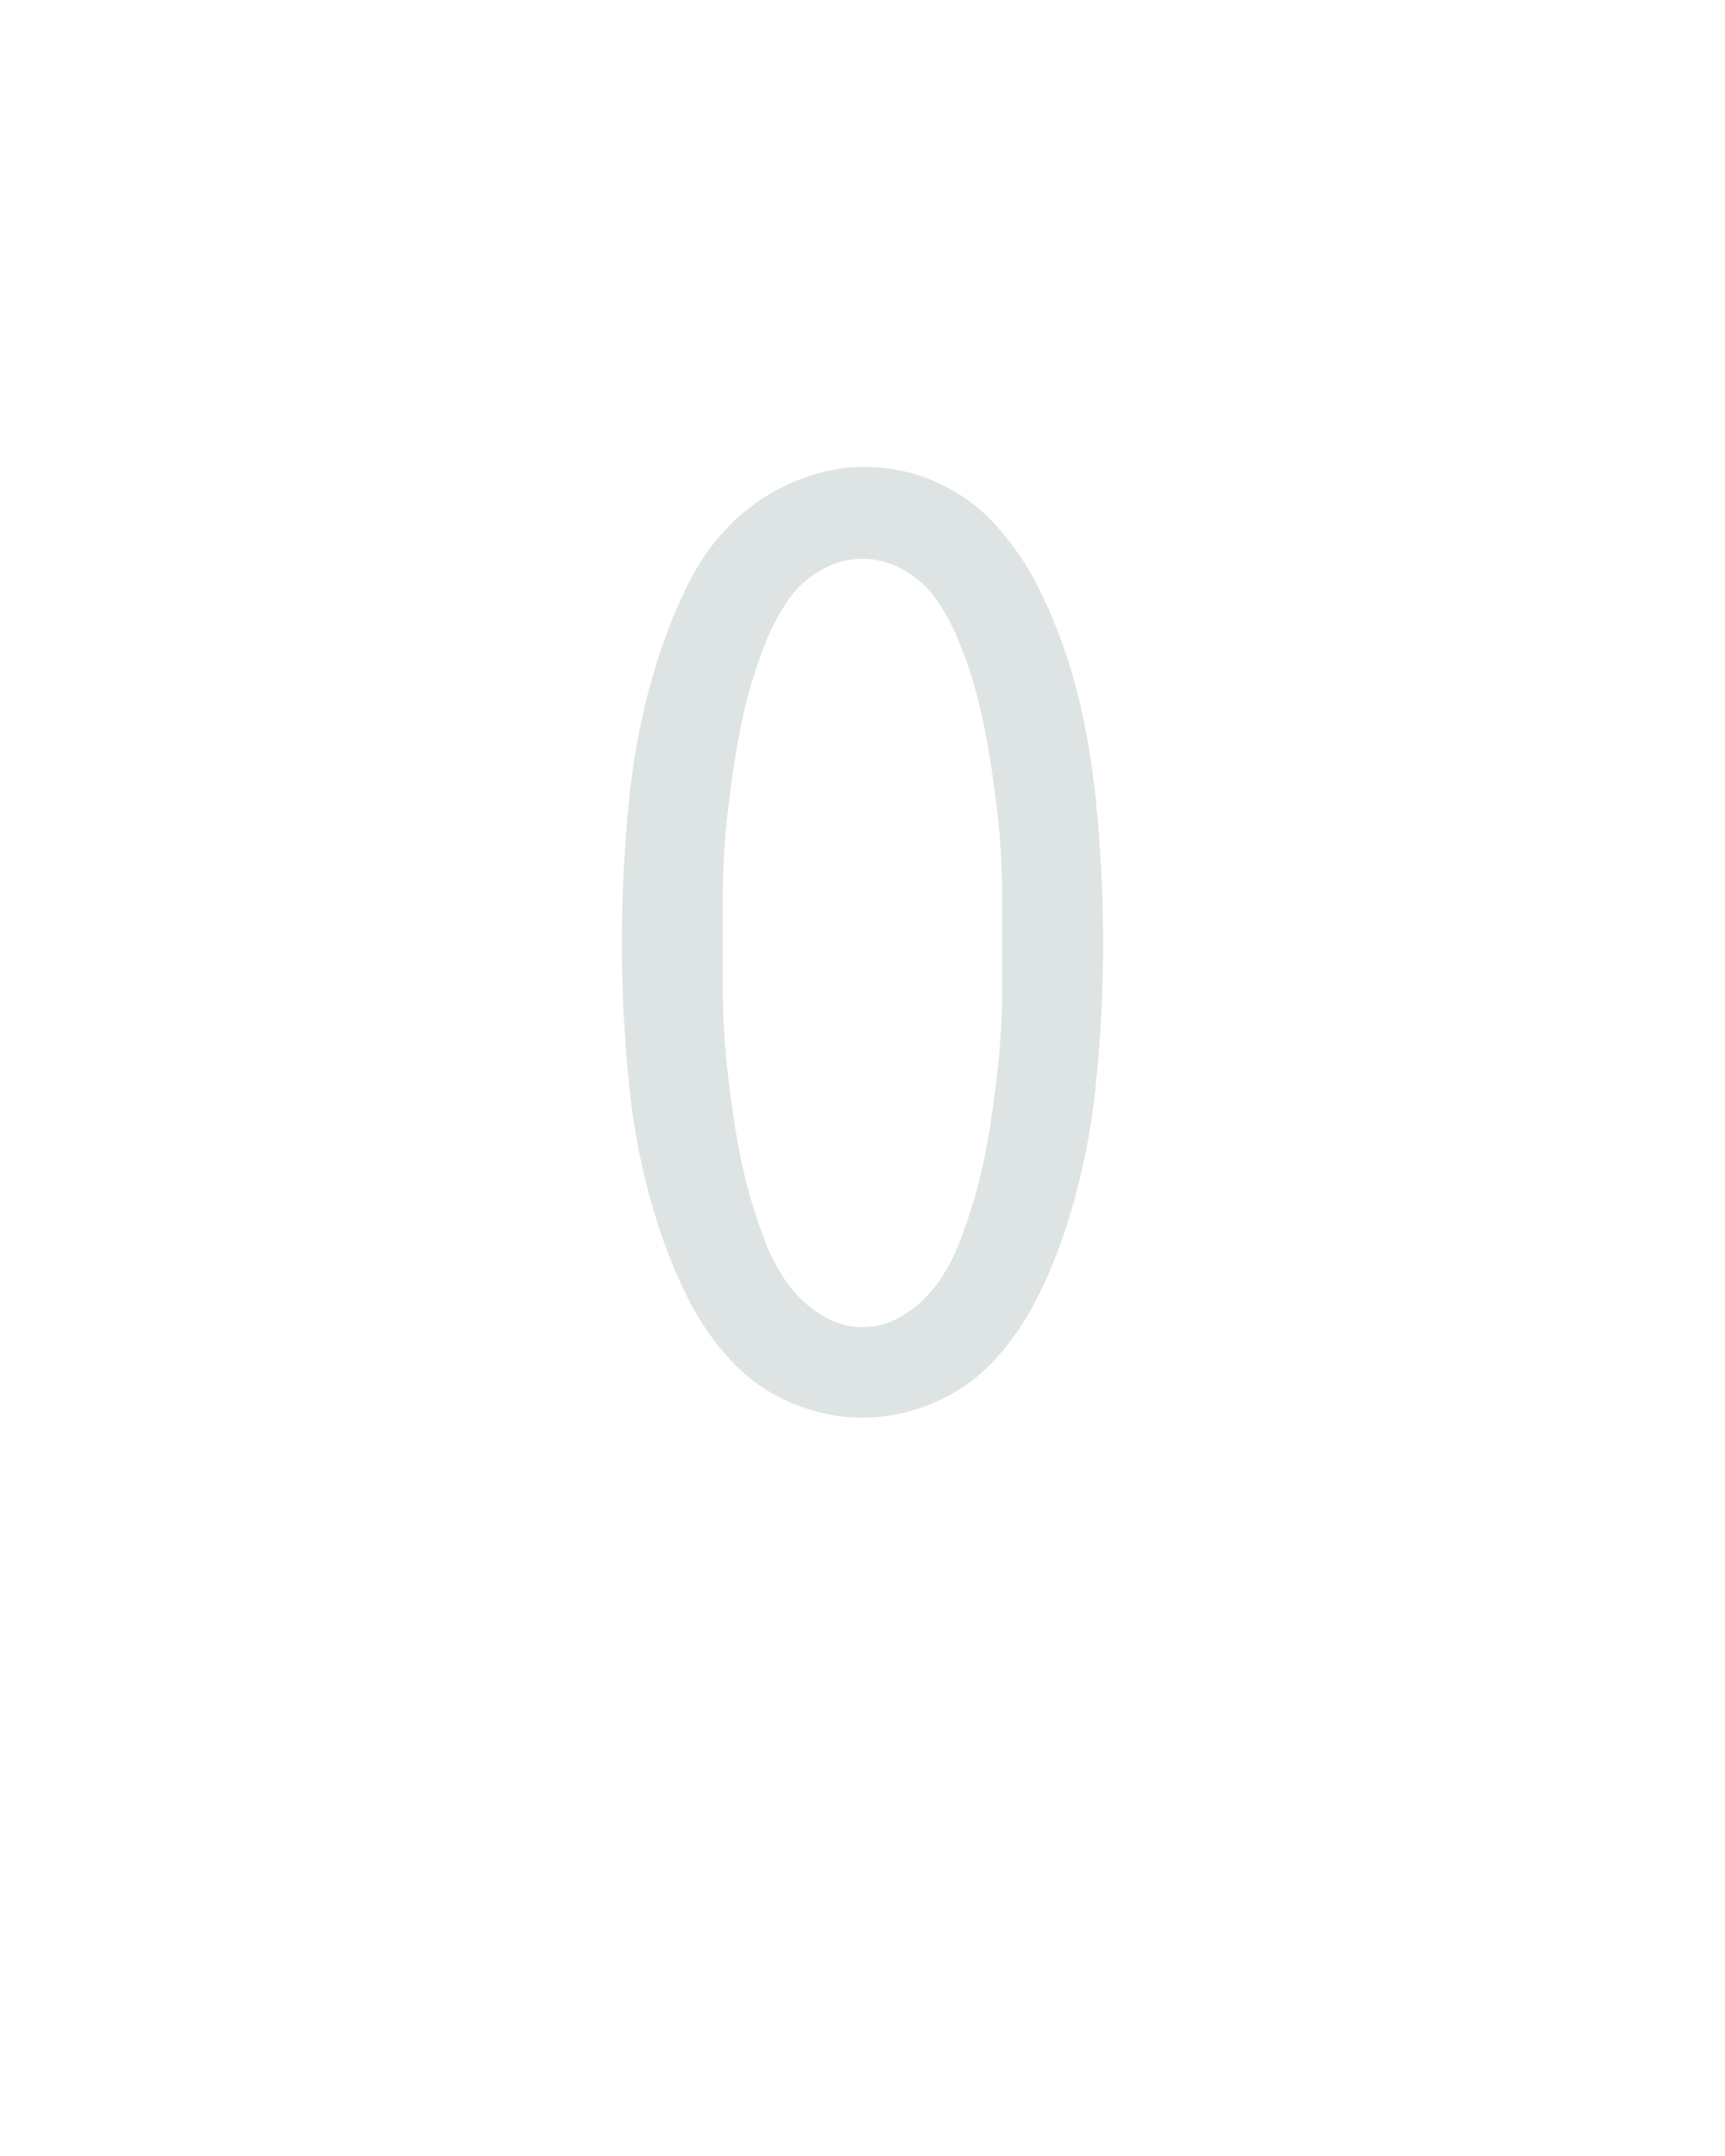 <svg xmlns="http://www.w3.org/2000/svg" height="160" viewBox="0 0 128 160" width="128"><defs><path d="M 250 0 Q 222 -0 195 -11.5 Q 168 -23 148.5 -44 Q 129 -65 116 -90.5 Q 103 -116 94 -143 Q 85 -170 79 -197.5 Q 73 -225 70 -253.5 Q 67 -282 65.5 -310.5 Q 64 -339 64 -367 L 64 -368 Q 64 -396 65.5 -424.5 Q 67 -453 70 -481.5 Q 73 -510 79 -538 Q 85 -566 94 -593 Q 103 -620 116 -646 Q 129 -672 149.5 -692 Q 170 -712 197 -723.5 Q 224 -735 252 -735 Q 281 -735 307.5 -723 Q 334 -711 353 -690 Q 372 -669 385 -643.5 Q 398 -618 407 -591 Q 416 -564 421.5 -536.5 Q 427 -509 430 -480.5 Q 433 -452 434.5 -424 Q 436 -396 436 -367 Q 436 -339 434.5 -310.5 Q 433 -282 430 -254 Q 427 -226 421 -198 Q 415 -170 406 -143 Q 397 -116 384 -90.5 Q 371 -65 351.5 -44 Q 332 -23 305 -11.5 Q 278 -0 250 0 Z M 250 -70 Q 267 -70 282 -79.5 Q 297 -89 307 -102.5 Q 317 -116 323.5 -132 Q 330 -148 335 -164.5 Q 340 -181 343.5 -197.5 Q 347 -214 349.5 -231 Q 352 -248 354 -265 Q 356 -282 357 -299 Q 358 -316 358 -333 Q 358 -350 358 -368 Q 358 -385 358 -402 Q 358 -419 357 -436 Q 356 -453 354 -470 Q 352 -487 349.5 -503.5 Q 347 -520 343.5 -537 Q 340 -554 335 -570.5 Q 330 -587 323.5 -602.5 Q 317 -618 307.5 -632 Q 298 -646 282.5 -655 Q 267 -664 250 -664 Q 233 -664 217.5 -655 Q 202 -646 192.5 -632 Q 183 -618 176.5 -602.5 Q 170 -587 165 -570.5 Q 160 -554 156.5 -537 Q 153 -520 150.5 -503.5 Q 148 -487 146 -470 Q 144 -453 143 -436 Q 142 -419 142 -402 Q 142 -385 142 -368 Q 142 -350 142 -333 Q 142 -316 143 -299 Q 144 -282 146 -265 Q 148 -248 150.5 -231 Q 153 -214 156.5 -197.5 Q 160 -181 165 -164.5 Q 170 -148 176.5 -132 Q 183 -116 193 -102.5 Q 203 -89 218 -79.5 Q 233 -70 250 -70 Z " id="path1"/></defs><g><g fill="#dee4e3" transform="translate(40 105.21) rotate(0)"><use href="#path1" transform="translate(0 0) scale(0.096)"/></g></g></svg>